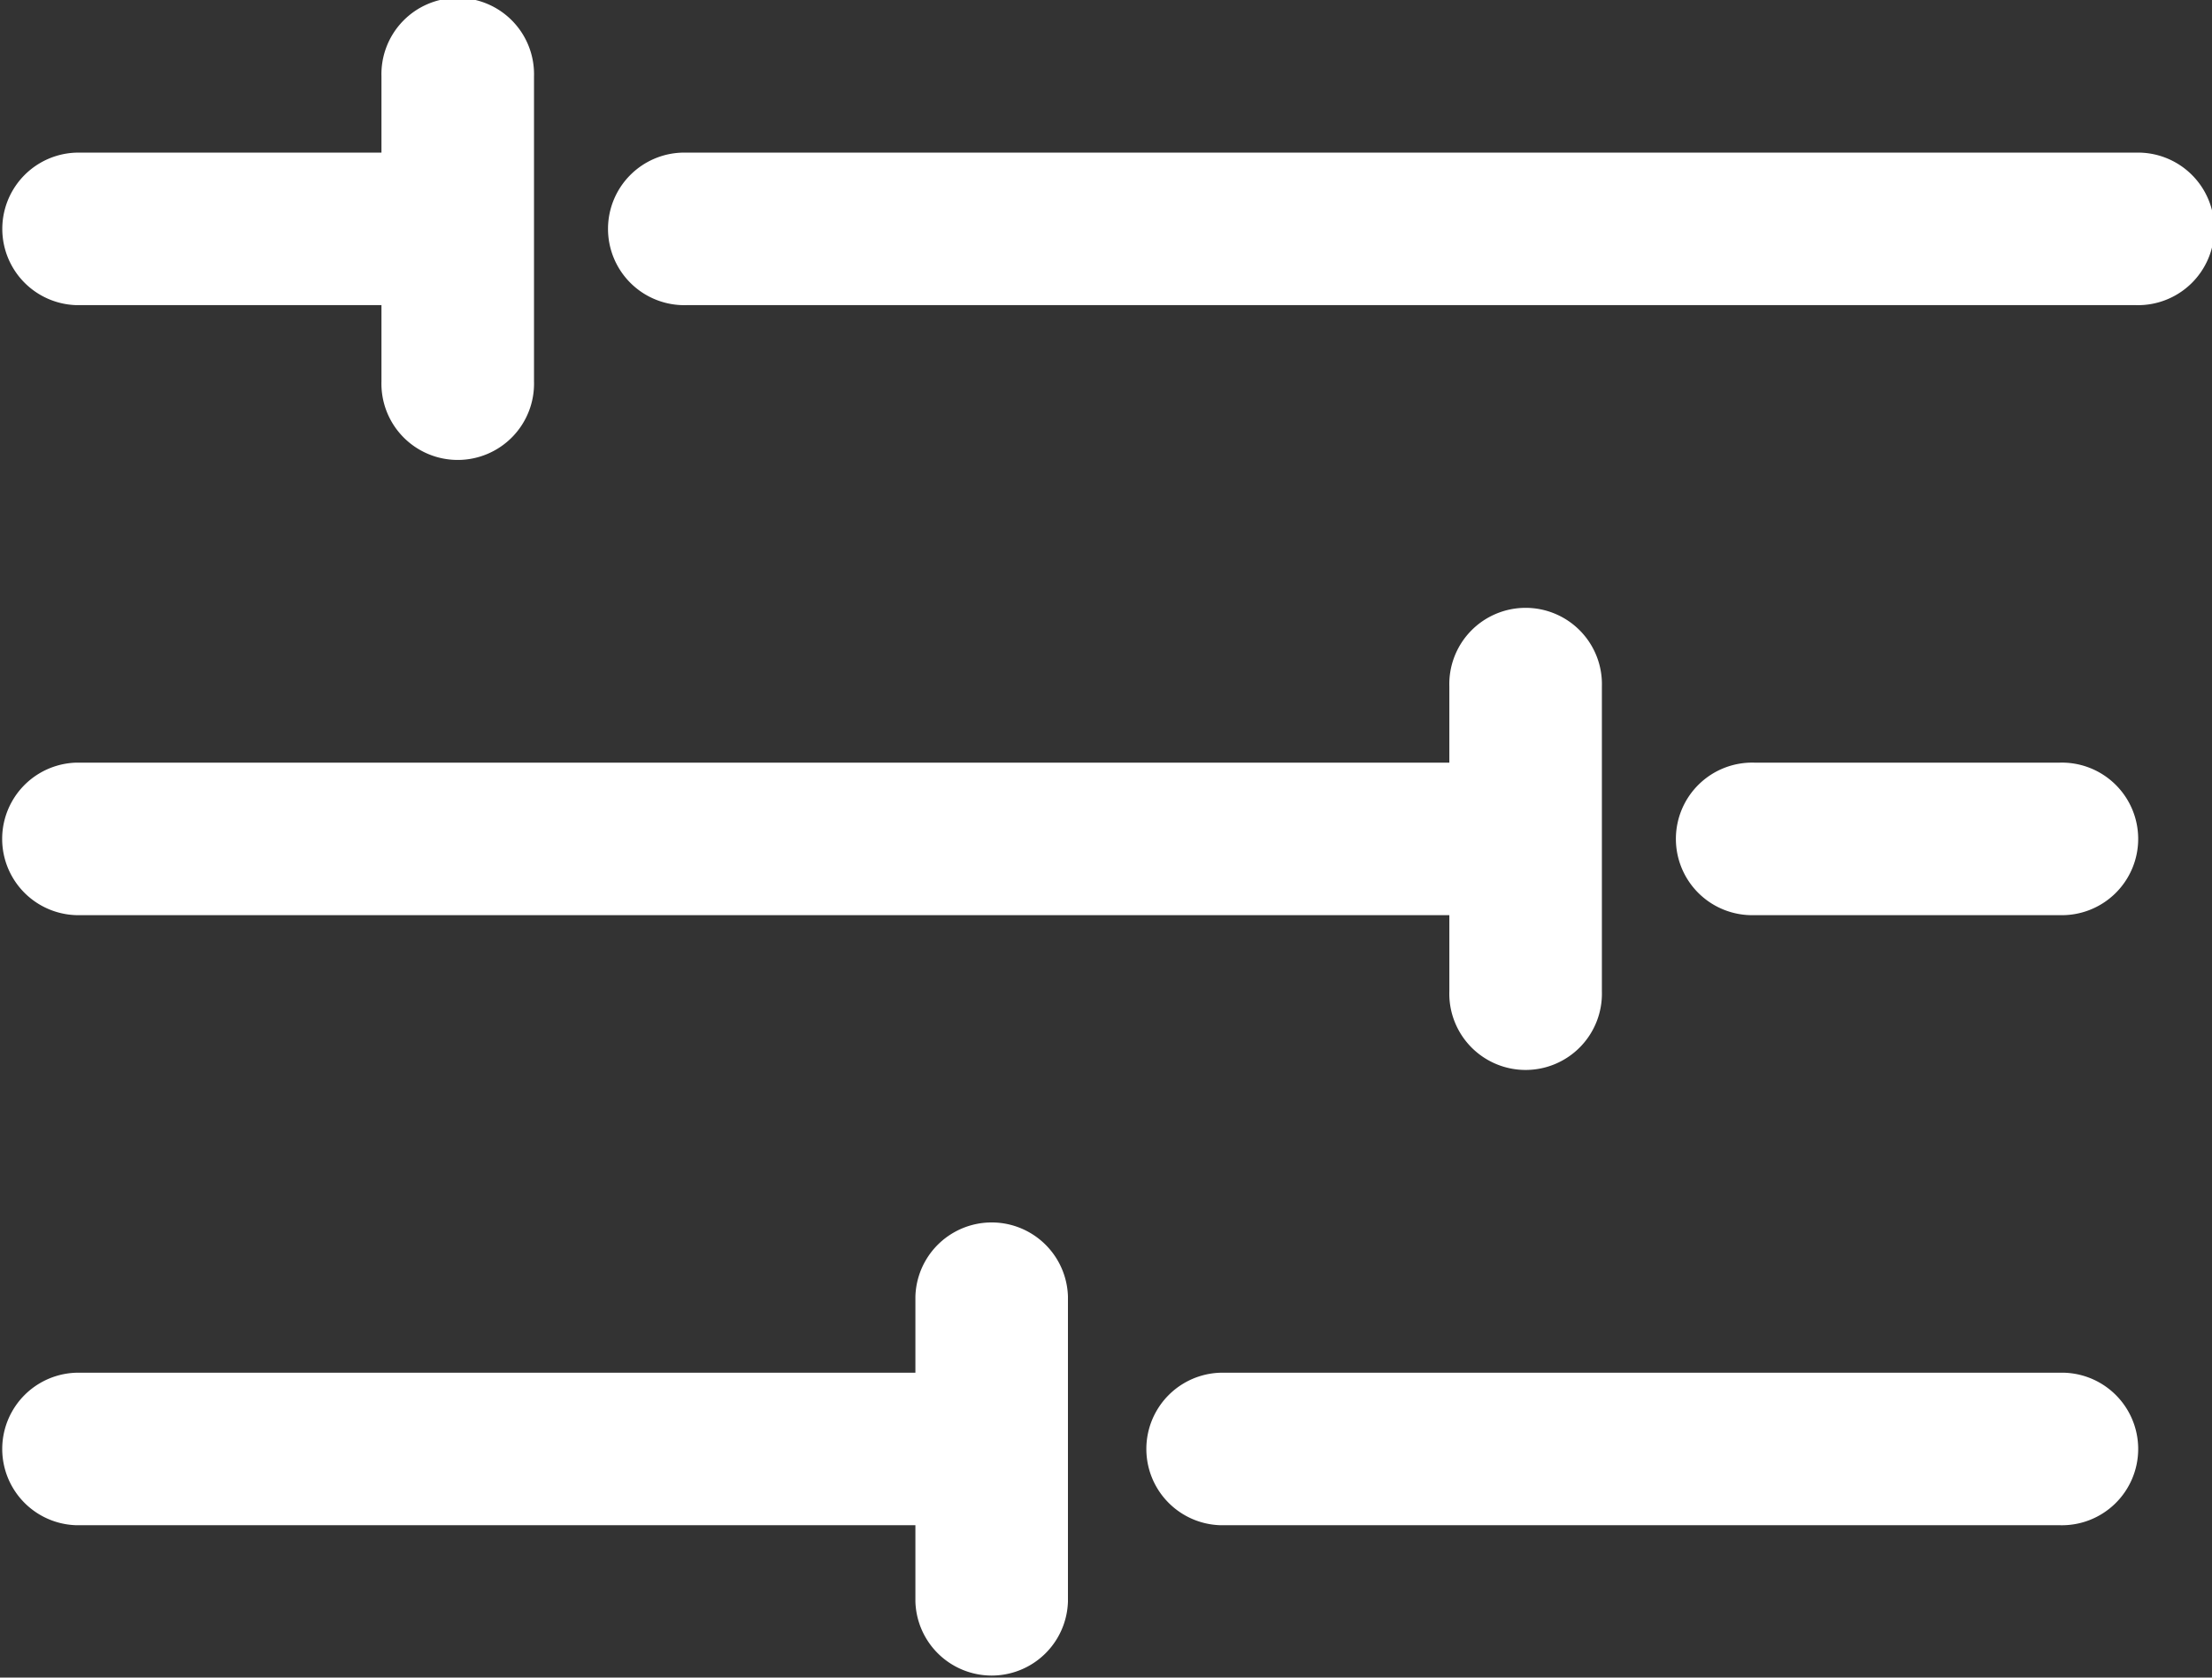 <svg xmlns="http://www.w3.org/2000/svg" width="33.83" height="25.664" viewBox="0 0 33.83 25.664">
  <rect x="0" y="0" width="33.83" height="25.664" fill="#333333" stroke="none"/>
  <g id="noun-filter-5572817" transform="translate(-2 -5)">
    <g id="Group_893" data-name="Group 893" transform="translate(2 5)">
      <path id="Path_490" data-name="Path 490" d="M448,170H435.167a1.167,1.167,0,0,0,0,2.333H448V173.5a1.167,1.167,0,0,0,2.333,0v-4.666a1.167,1.167,0,0,0-2.333,0Zm4.666,2.333H465.5a1.167,1.167,0,1,0,0-2.333H452.665a1.167,1.167,0,0,0,0,2.333Zm3.5-11.666h-21a1.167,1.167,0,0,0,0,2.333h21v1.167a1.167,1.167,0,1,0,2.333,0V159.5a1.167,1.167,0,1,0-2.333,0Zm9.332,0h-4.666a1.167,1.167,0,1,0,0,2.333H465.5a1.167,1.167,0,1,0,0-2.333Zm-25.664-9.332h-4.666a1.167,1.167,0,0,0,0,2.333h4.666v1.167a1.167,1.167,0,1,0,2.333,0v-4.666a1.167,1.167,0,1,0-2.333,0Zm4.666,2.333h22.164a1.167,1.167,0,1,0,0-2.333H444.5a1.167,1.167,0,1,0,0,2.333Z" transform="translate(-434 -149)" fill="#fff" fill-rule="evenodd"/>
    </g>
  </g>
</svg>
